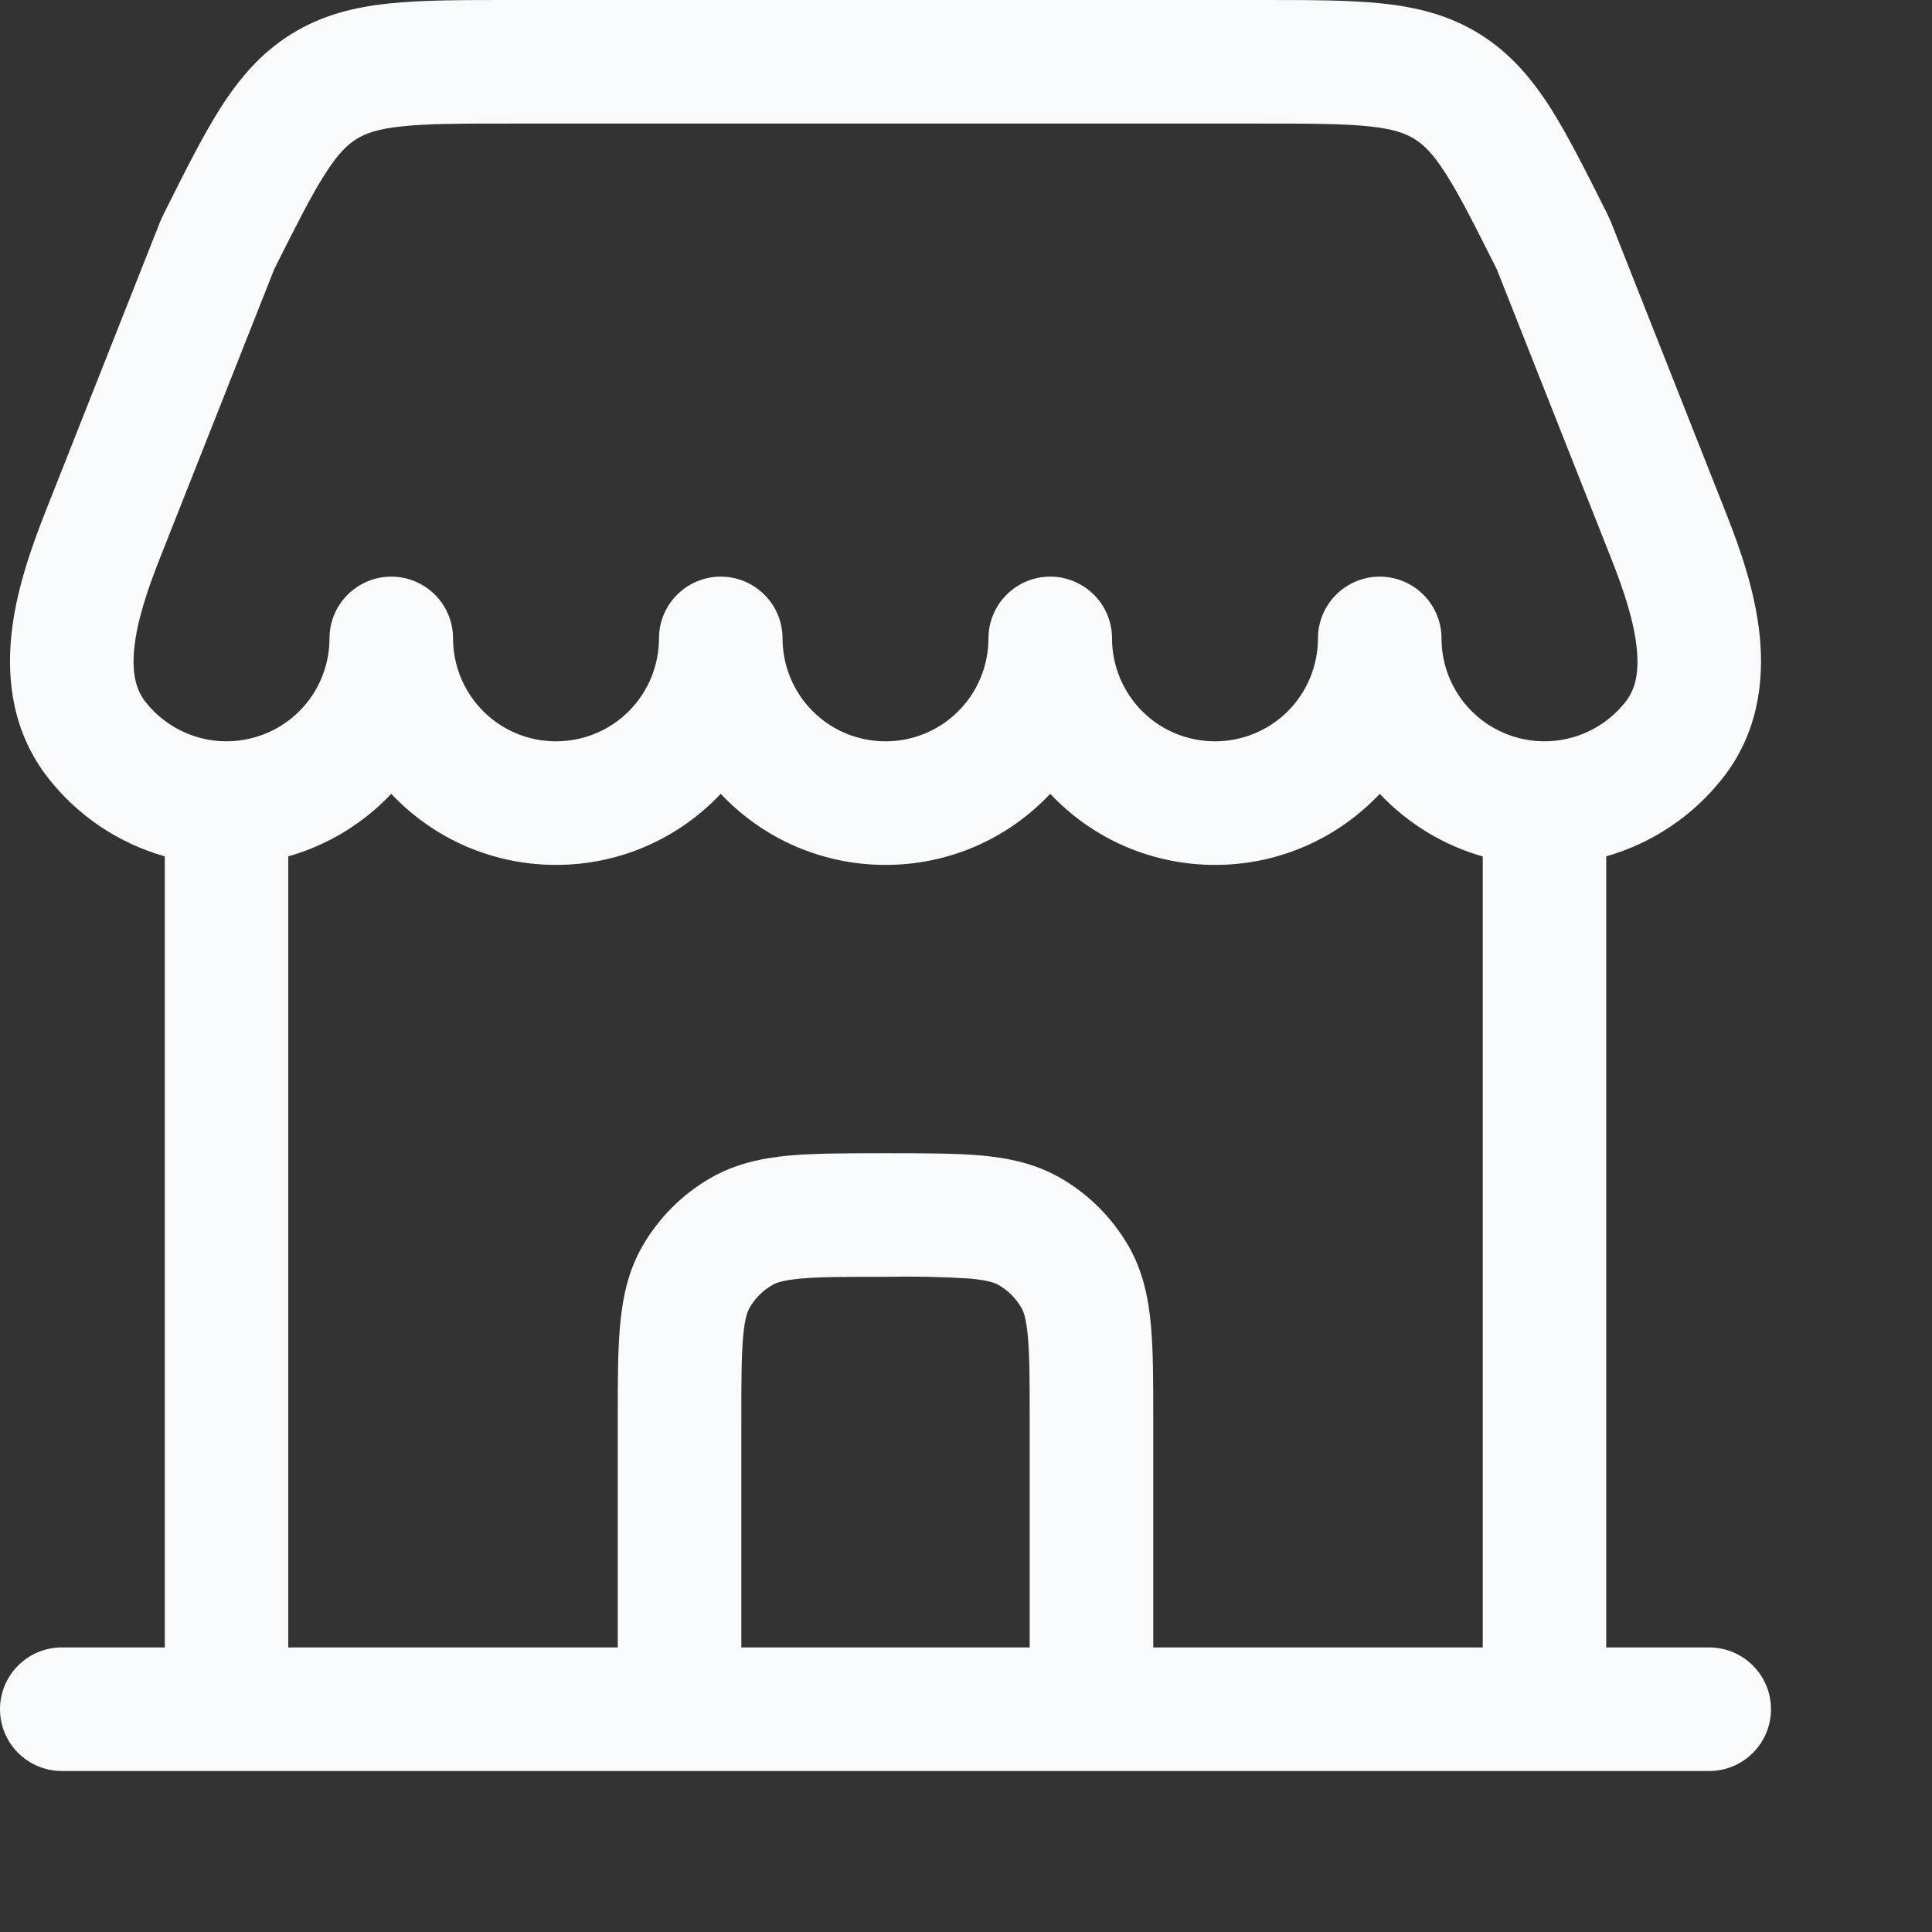<svg width="22" height="22" viewBox="0 0 24 24" fill="none" xmlns="http://www.w3.org/2000/svg">
<rect x="0" y="0" width="24" height="24" fill="#333333" stroke="none"/>
<path 
fill-rule="evenodd" 
clip-rule="evenodd" 
d="M6.329 0H15.671C16.254 0 16.75 7.62385e-09 17.158 0.042C17.594 0.087 17.997 0.185 18.378 0.421C18.757 0.656 19.025 0.972 19.261 1.341C19.481 1.689 19.703 2.131 19.964 2.653L19.98 2.687C19.99 2.708 20 2.727 20.008 2.748L21.443 6.378C21.615 6.811 21.805 7.35 21.86 7.901C21.916 8.465 21.839 9.111 21.396 9.671C21.029 10.137 20.524 10.475 19.953 10.638V20.465H21.233C21.436 20.465 21.631 20.546 21.775 20.69C21.919 20.834 22 21.029 22 21.233C22 21.436 21.919 21.631 21.775 21.775C21.631 21.919 21.436 22 21.233 22H0.767C0.564 22 0.369 21.919 0.225 21.775C0.081 21.631 0 21.436 0 21.233C0 21.029 0.081 20.834 0.225 20.69C0.369 20.546 0.564 20.465 0.767 20.465H2.047V10.638C1.476 10.476 0.971 10.138 0.604 9.672C0.162 9.111 0.084 8.464 0.14 7.902C0.195 7.349 0.386 6.811 0.556 6.378L1.992 2.747C2.001 2.727 2.01 2.706 2.02 2.686L2.036 2.653C2.297 2.131 2.518 1.688 2.739 1.341C2.975 0.972 3.243 0.656 3.622 0.421C4.003 0.185 4.406 0.087 4.841 0.042C5.25 7.62385e-09 5.746 0 6.329 0ZM17.14 9.861C17.488 10.231 17.93 10.5 18.419 10.639V20.465H14.326V17.618C14.326 17.168 14.326 16.779 14.297 16.462C14.266 16.125 14.199 15.791 14.018 15.477C13.815 15.127 13.525 14.836 13.174 14.634C12.86 14.453 12.527 14.385 12.19 14.354C11.871 14.326 11.483 14.326 11.034 14.326H10.967C10.517 14.326 10.128 14.326 9.811 14.354C9.473 14.385 9.14 14.453 8.826 14.634C8.475 14.836 8.185 15.127 7.982 15.477C7.801 15.791 7.734 16.125 7.703 16.461C7.674 16.78 7.674 17.168 7.674 17.617V20.465H3.581V10.638C4.07 10.499 4.512 10.231 4.86 9.861C5.123 10.14 5.44 10.363 5.792 10.515C6.144 10.666 6.524 10.745 6.907 10.744C7.713 10.744 8.441 10.405 8.953 9.861C9.216 10.14 9.533 10.363 9.885 10.515C10.237 10.666 10.617 10.745 11 10.744C11.383 10.745 11.763 10.667 12.115 10.515C12.467 10.363 12.784 10.14 13.046 9.861C13.309 10.14 13.626 10.363 13.978 10.515C14.33 10.666 14.71 10.745 15.093 10.744C15.476 10.745 15.856 10.667 16.208 10.515C16.56 10.363 16.877 10.14 17.14 9.861ZM9.209 20.465H12.791V17.651C12.791 17.159 12.791 16.841 12.768 16.6C12.748 16.37 12.712 16.286 12.687 16.244C12.62 16.128 12.523 16.031 12.407 15.964C12.366 15.939 12.281 15.905 12.051 15.883C11.701 15.861 11.351 15.854 11 15.861C10.508 15.861 10.19 15.861 9.949 15.883C9.719 15.903 9.635 15.939 9.593 15.964C9.477 16.031 9.38 16.128 9.313 16.244C9.288 16.285 9.252 16.37 9.232 16.6C9.21 16.841 9.209 17.159 9.209 17.651V20.465ZM5.628 7.93C5.628 8.269 5.763 8.595 6.003 8.835C6.242 9.075 6.568 9.209 6.907 9.209C7.246 9.209 7.572 9.075 7.811 8.835C8.051 8.595 8.186 8.269 8.186 7.93C8.186 7.727 8.267 7.531 8.411 7.388C8.555 7.244 8.75 7.163 8.953 7.163C9.157 7.163 9.352 7.244 9.496 7.388C9.64 7.531 9.721 7.727 9.721 7.93C9.721 8.269 9.856 8.595 10.096 8.835C10.335 9.075 10.661 9.209 11 9.209C11.339 9.209 11.665 9.075 11.904 8.835C12.144 8.595 12.279 8.269 12.279 7.93C12.279 7.727 12.36 7.531 12.504 7.388C12.648 7.244 12.843 7.163 13.046 7.163C13.25 7.163 13.445 7.244 13.589 7.388C13.733 7.531 13.814 7.727 13.814 7.93C13.814 8.269 13.949 8.595 14.189 8.835C14.428 9.075 14.754 9.209 15.093 9.209C15.432 9.209 15.758 9.075 15.998 8.835C16.237 8.595 16.372 8.269 16.372 7.93C16.372 7.727 16.453 7.531 16.597 7.388C16.741 7.244 16.936 7.163 17.14 7.163C17.343 7.163 17.538 7.244 17.682 7.388C17.826 7.531 17.907 7.727 17.907 7.93C17.907 8.196 17.99 8.455 18.144 8.672C18.298 8.888 18.516 9.051 18.767 9.138C19.019 9.225 19.291 9.232 19.546 9.157C19.801 9.082 20.026 8.93 20.191 8.721C20.308 8.574 20.365 8.371 20.332 8.054C20.299 7.725 20.178 7.35 20.017 6.943L18.593 3.343C18.318 2.796 18.135 2.432 17.965 2.166C17.802 1.908 17.685 1.797 17.57 1.726C17.457 1.655 17.304 1.6 17 1.569C16.679 1.536 16.264 1.535 15.633 1.535H6.367C5.735 1.535 5.32 1.535 5 1.569C4.696 1.6 4.543 1.656 4.43 1.726C4.315 1.797 4.198 1.908 4.035 2.166C3.864 2.432 3.682 2.796 3.407 3.343L1.983 6.943C1.822 7.35 1.701 7.725 1.668 8.054C1.636 8.371 1.692 8.574 1.809 8.721C1.974 8.93 2.199 9.082 2.454 9.157C2.709 9.232 2.981 9.225 3.233 9.138C3.484 9.051 3.702 8.888 3.856 8.672C4.01 8.455 4.093 8.196 4.093 7.93C4.093 7.727 4.174 7.531 4.318 7.388C4.462 7.244 4.657 7.163 4.86 7.163C5.064 7.163 5.259 7.244 5.403 7.388C5.547 7.531 5.628 7.727 5.628 7.93Z"
fill="#F8FAFCC7"/>
</svg>
